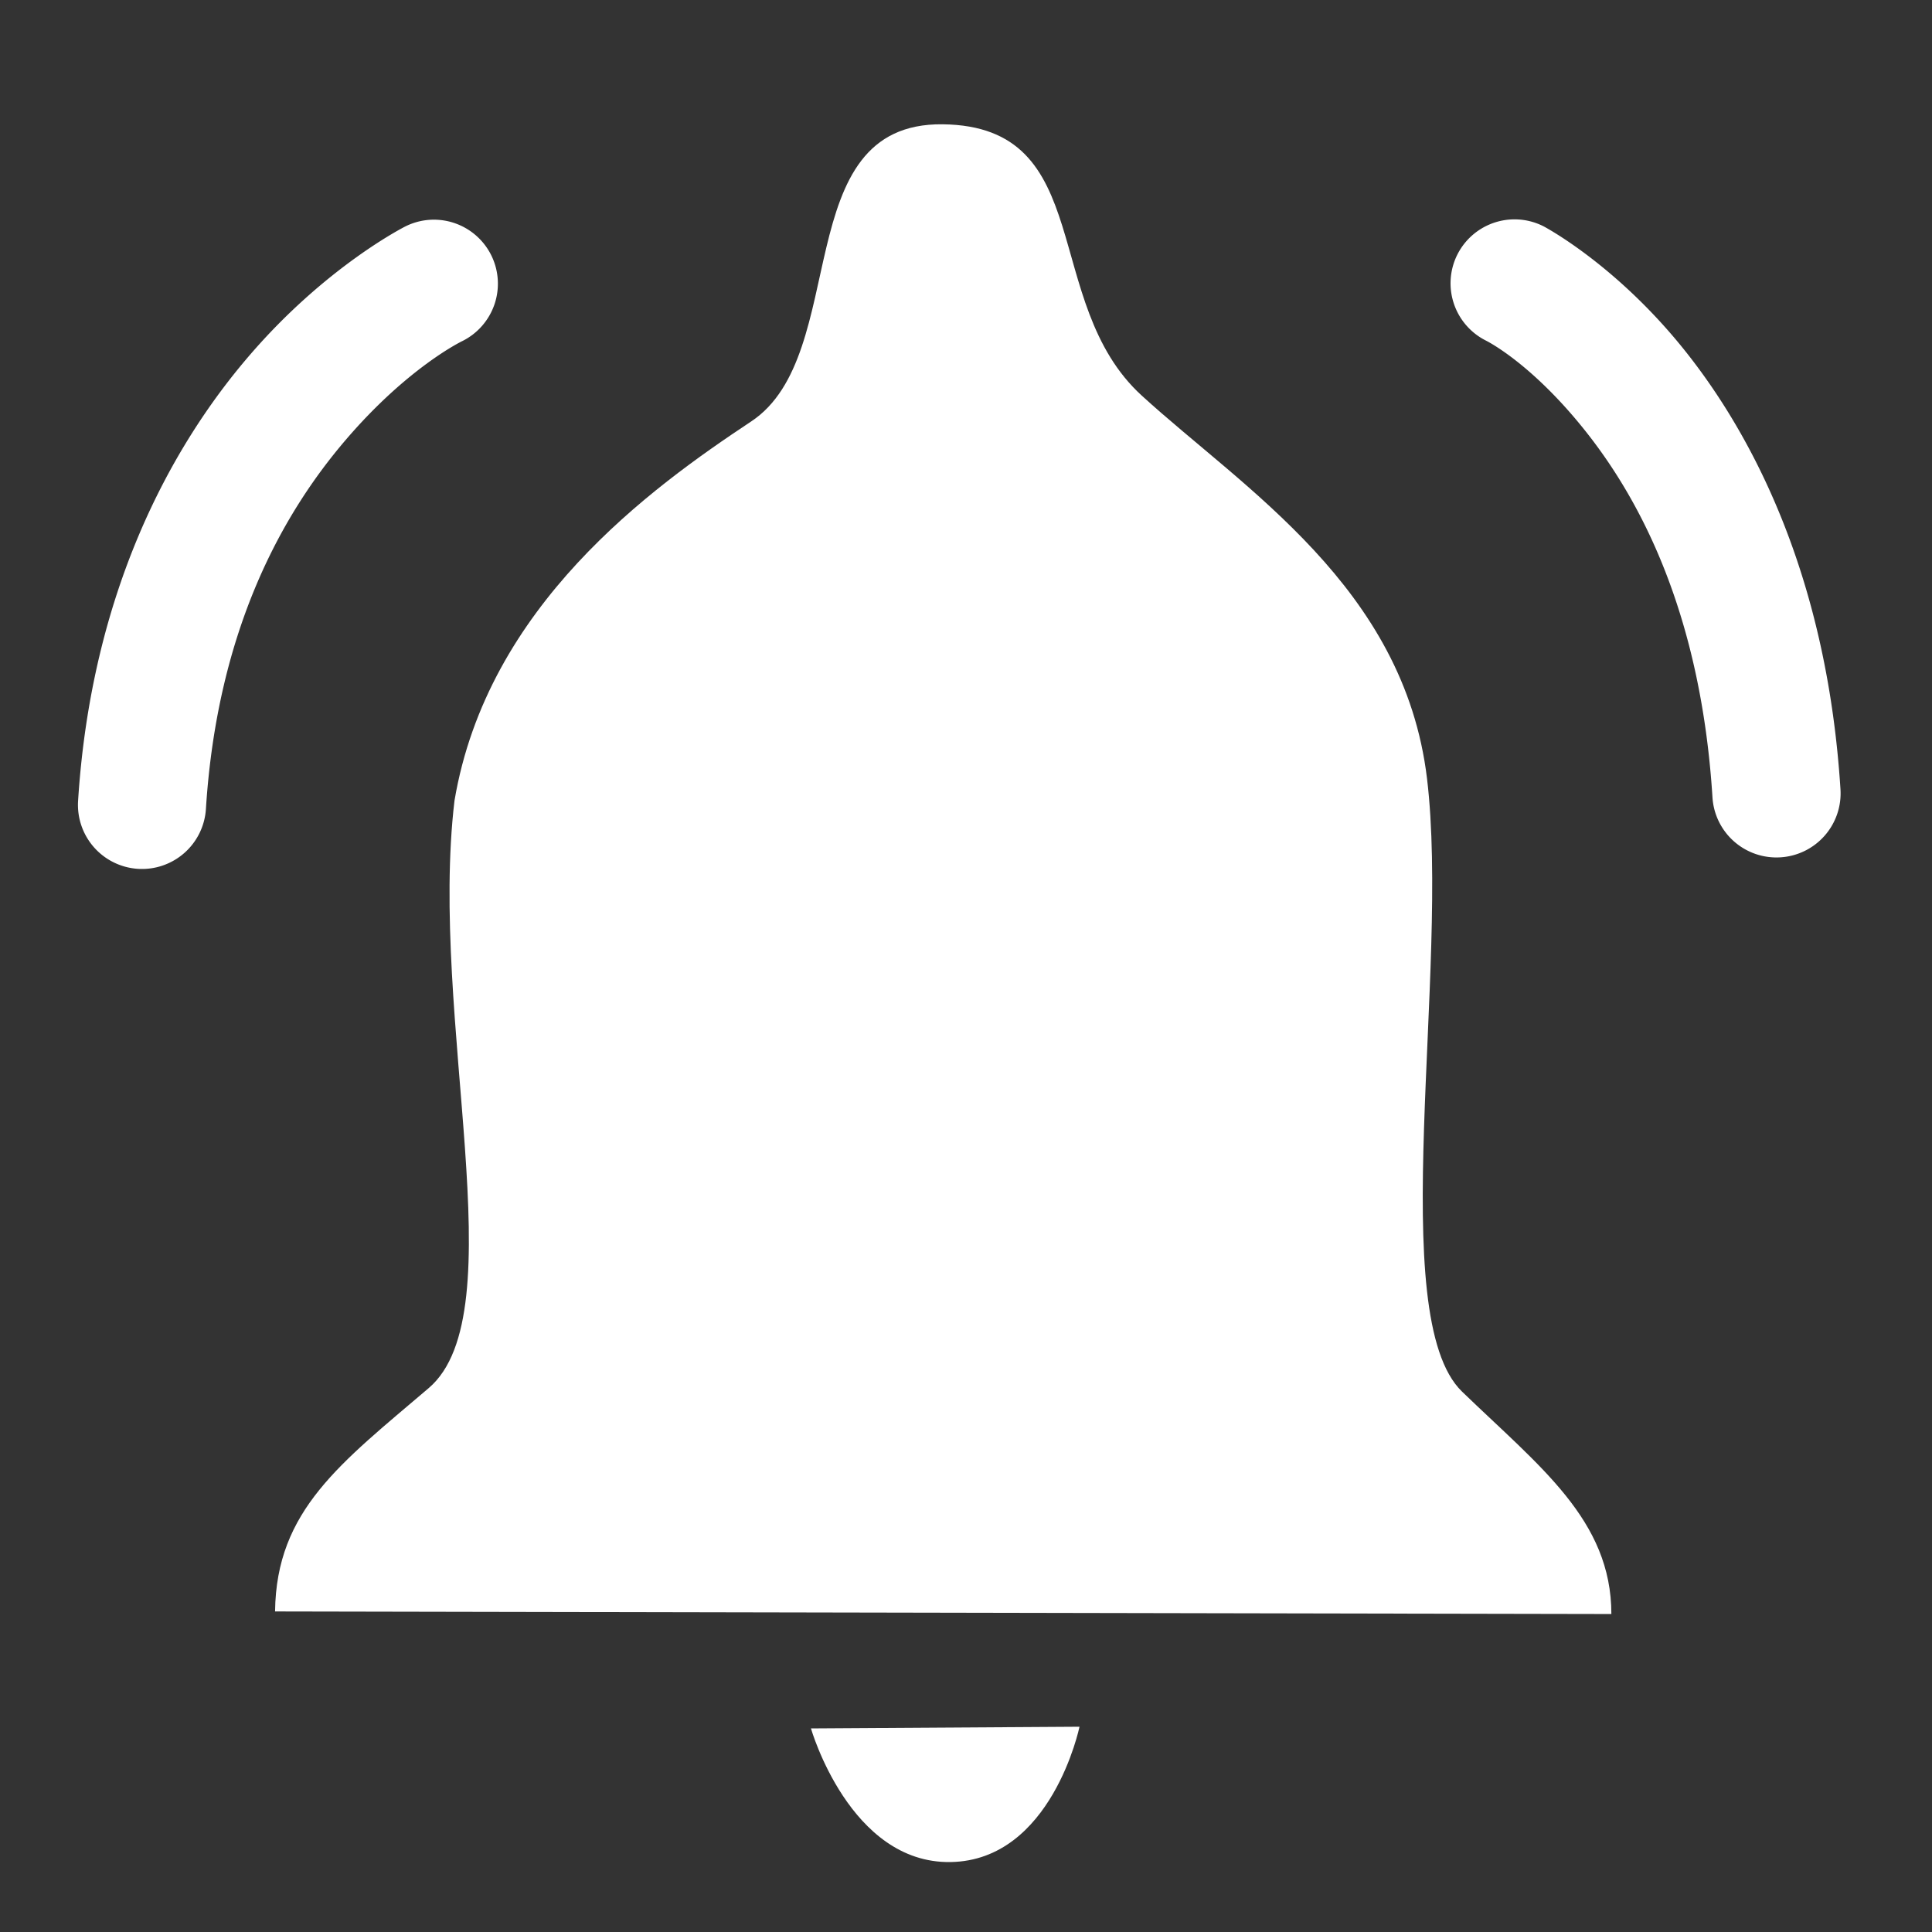 <svg xmlns="http://www.w3.org/2000/svg" width="24" height="24"><rect width="100%" height="100%" fill="#333333" stroke="none"/><path style="color:#000;font-style:normal;font-variant:normal;font-weight:400;font-stretch:normal;font-size:medium;line-height:normal;font-family:sans-serif;font-variant-ligatures:normal;font-variant-position:normal;font-variant-caps:normal;font-variant-numeric:normal;font-variant-alternates:normal;font-variant-east-asian:normal;font-feature-settings:normal;font-variation-settings:normal;text-indent:0;text-align:start;text-decoration:none;text-decoration-line:none;text-decoration-style:solid;text-decoration-color:#000;letter-spacing:normal;word-spacing:normal;text-transform:none;writing-mode:lr-tb;direction:ltr;text-orientation:mixed;dominant-baseline:auto;baseline-shift:baseline;text-anchor:start;white-space:normal;shape-padding:0;shape-margin:0;inline-size:0;clip-rule:nonzero;display:inline;overflow:visible;visibility:visible;isolation:auto;mix-blend-mode:normal;color-interpolation:sRGB;color-interpolation-filters:linearRGB;solid-color:#000;solid-opacity:1;vector-effect:none;fill:#fff;fill-opacity:1;fill-rule:nonzero;stroke:none;stroke-width:1.591;stroke-linecap:round;stroke-linejoin:miter;stroke-miterlimit:4;stroke-dasharray:none;stroke-dashoffset:0;stroke-opacity:1;color-rendering:auto;image-rendering:auto;shape-rendering:auto;text-rendering:auto;enable-background:accumulate;stop-color:#000;stop-opacity:1;opacity:1" d="M18.813 2.725a.796.796 0 0 0-.708.435.796.796 0 0 0 .35 1.069s.564.272 1.248 1.136c.684.864 1.427 2.276 1.57 4.541a.796.796 0 0 0 .846.744.796.796 0 0 0 .744-.845c-.163-2.576-1.048-4.332-1.914-5.426-.866-1.094-1.775-1.568-1.775-1.568a.796.796 0 0 0-.361-.086zm-13.436.004a.796.796 0 0 0-.338.082s-.989.493-1.951 1.617C2.125 5.55 1.135 7.352.97 9.948a.796.796 0 0 0 .742.845.796.796 0 0 0 .846-.744c.142-2.245.964-3.683 1.738-4.586.774-.904 1.445-1.225 1.445-1.225a.796.796 0 0 0 .362-1.066.796.796 0 0 0-.727-.443z"/><path style="display:inline;fill:#fff;fill-opacity:1;stroke:none;stroke-width:.918;stroke-linecap:butt;stroke-linejoin:miter;stroke-miterlimit:4;stroke-dasharray:none;stroke-opacity:1" d="M20.017 20.05c0-1.168-.89-1.83-1.855-2.763-.966-.933-.149-5.237-.435-7.615-.285-2.377-2.277-3.6-3.544-4.758s-.543-3.347-2.473-3.37c-1.93-.022-1.128 2.863-2.378 3.691-1.25.829-3.278 2.292-3.686 4.71-.322 2.704.774 6.365-.32 7.298-1.094.933-1.895 1.517-1.909 2.775"/><path style="display:inline;fill:#fff;fill-opacity:1;stroke:none;stroke-width:.713px;stroke-linecap:butt;stroke-linejoin:miter;stroke-opacity:1" d="M13.41 21.45s-.344 1.66-1.6 1.681c-1.254.022-1.736-1.66-1.736-1.66z"/></svg>
